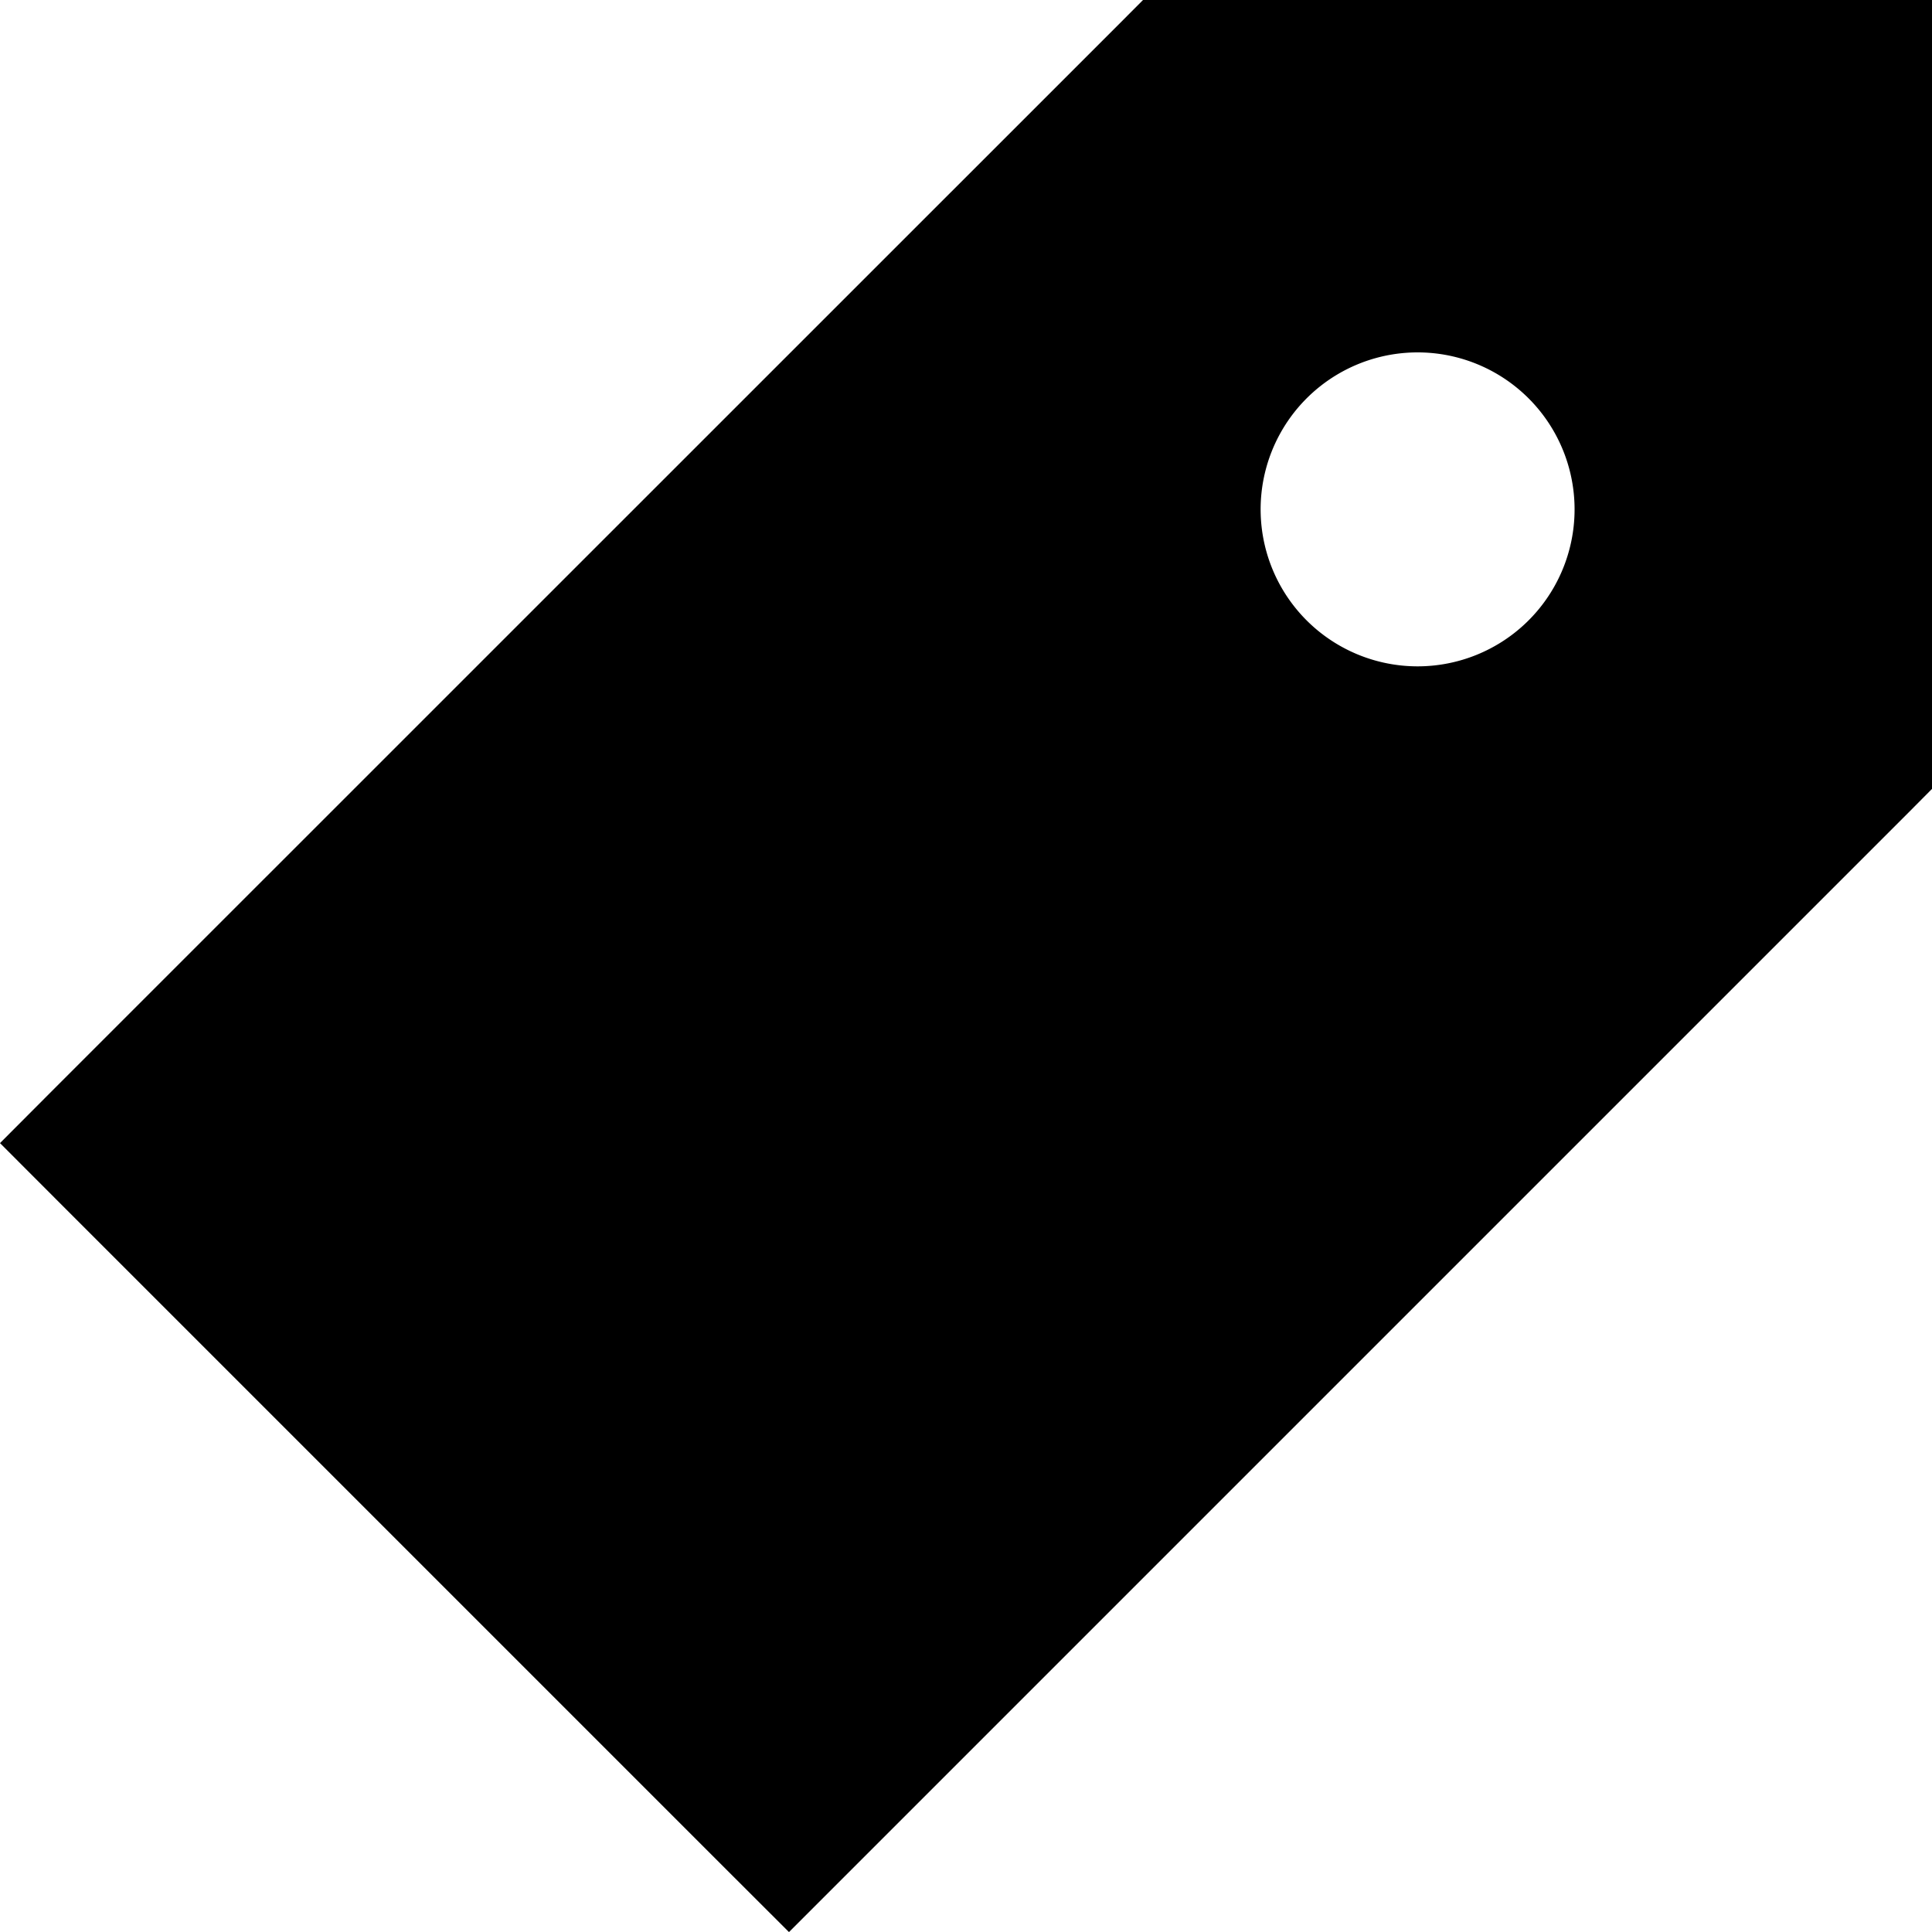 <svg width="24" height="24" viewBox="0 0 24 24" xmlns="http://www.w3.org/2000/svg" xmlns:xlink="http://www.w3.org/1999/xlink"><title>labeled</title><desc>Created using Figma</desc><use xlink:href="#a"/><defs><path id="a" fill-rule="evenodd" d="M14.607 0h-.408l-.287.288L.694 13.504 0 14.2l.695.696 8.41 8.41.696.695.695-.695 13.216-13.216L24 9.8V0h-9.393zm1.054 6.39a1.95 1.95 0 1 1 3.898 0 1.95 1.95 0 0 1-3.898 0z"/></defs></svg>